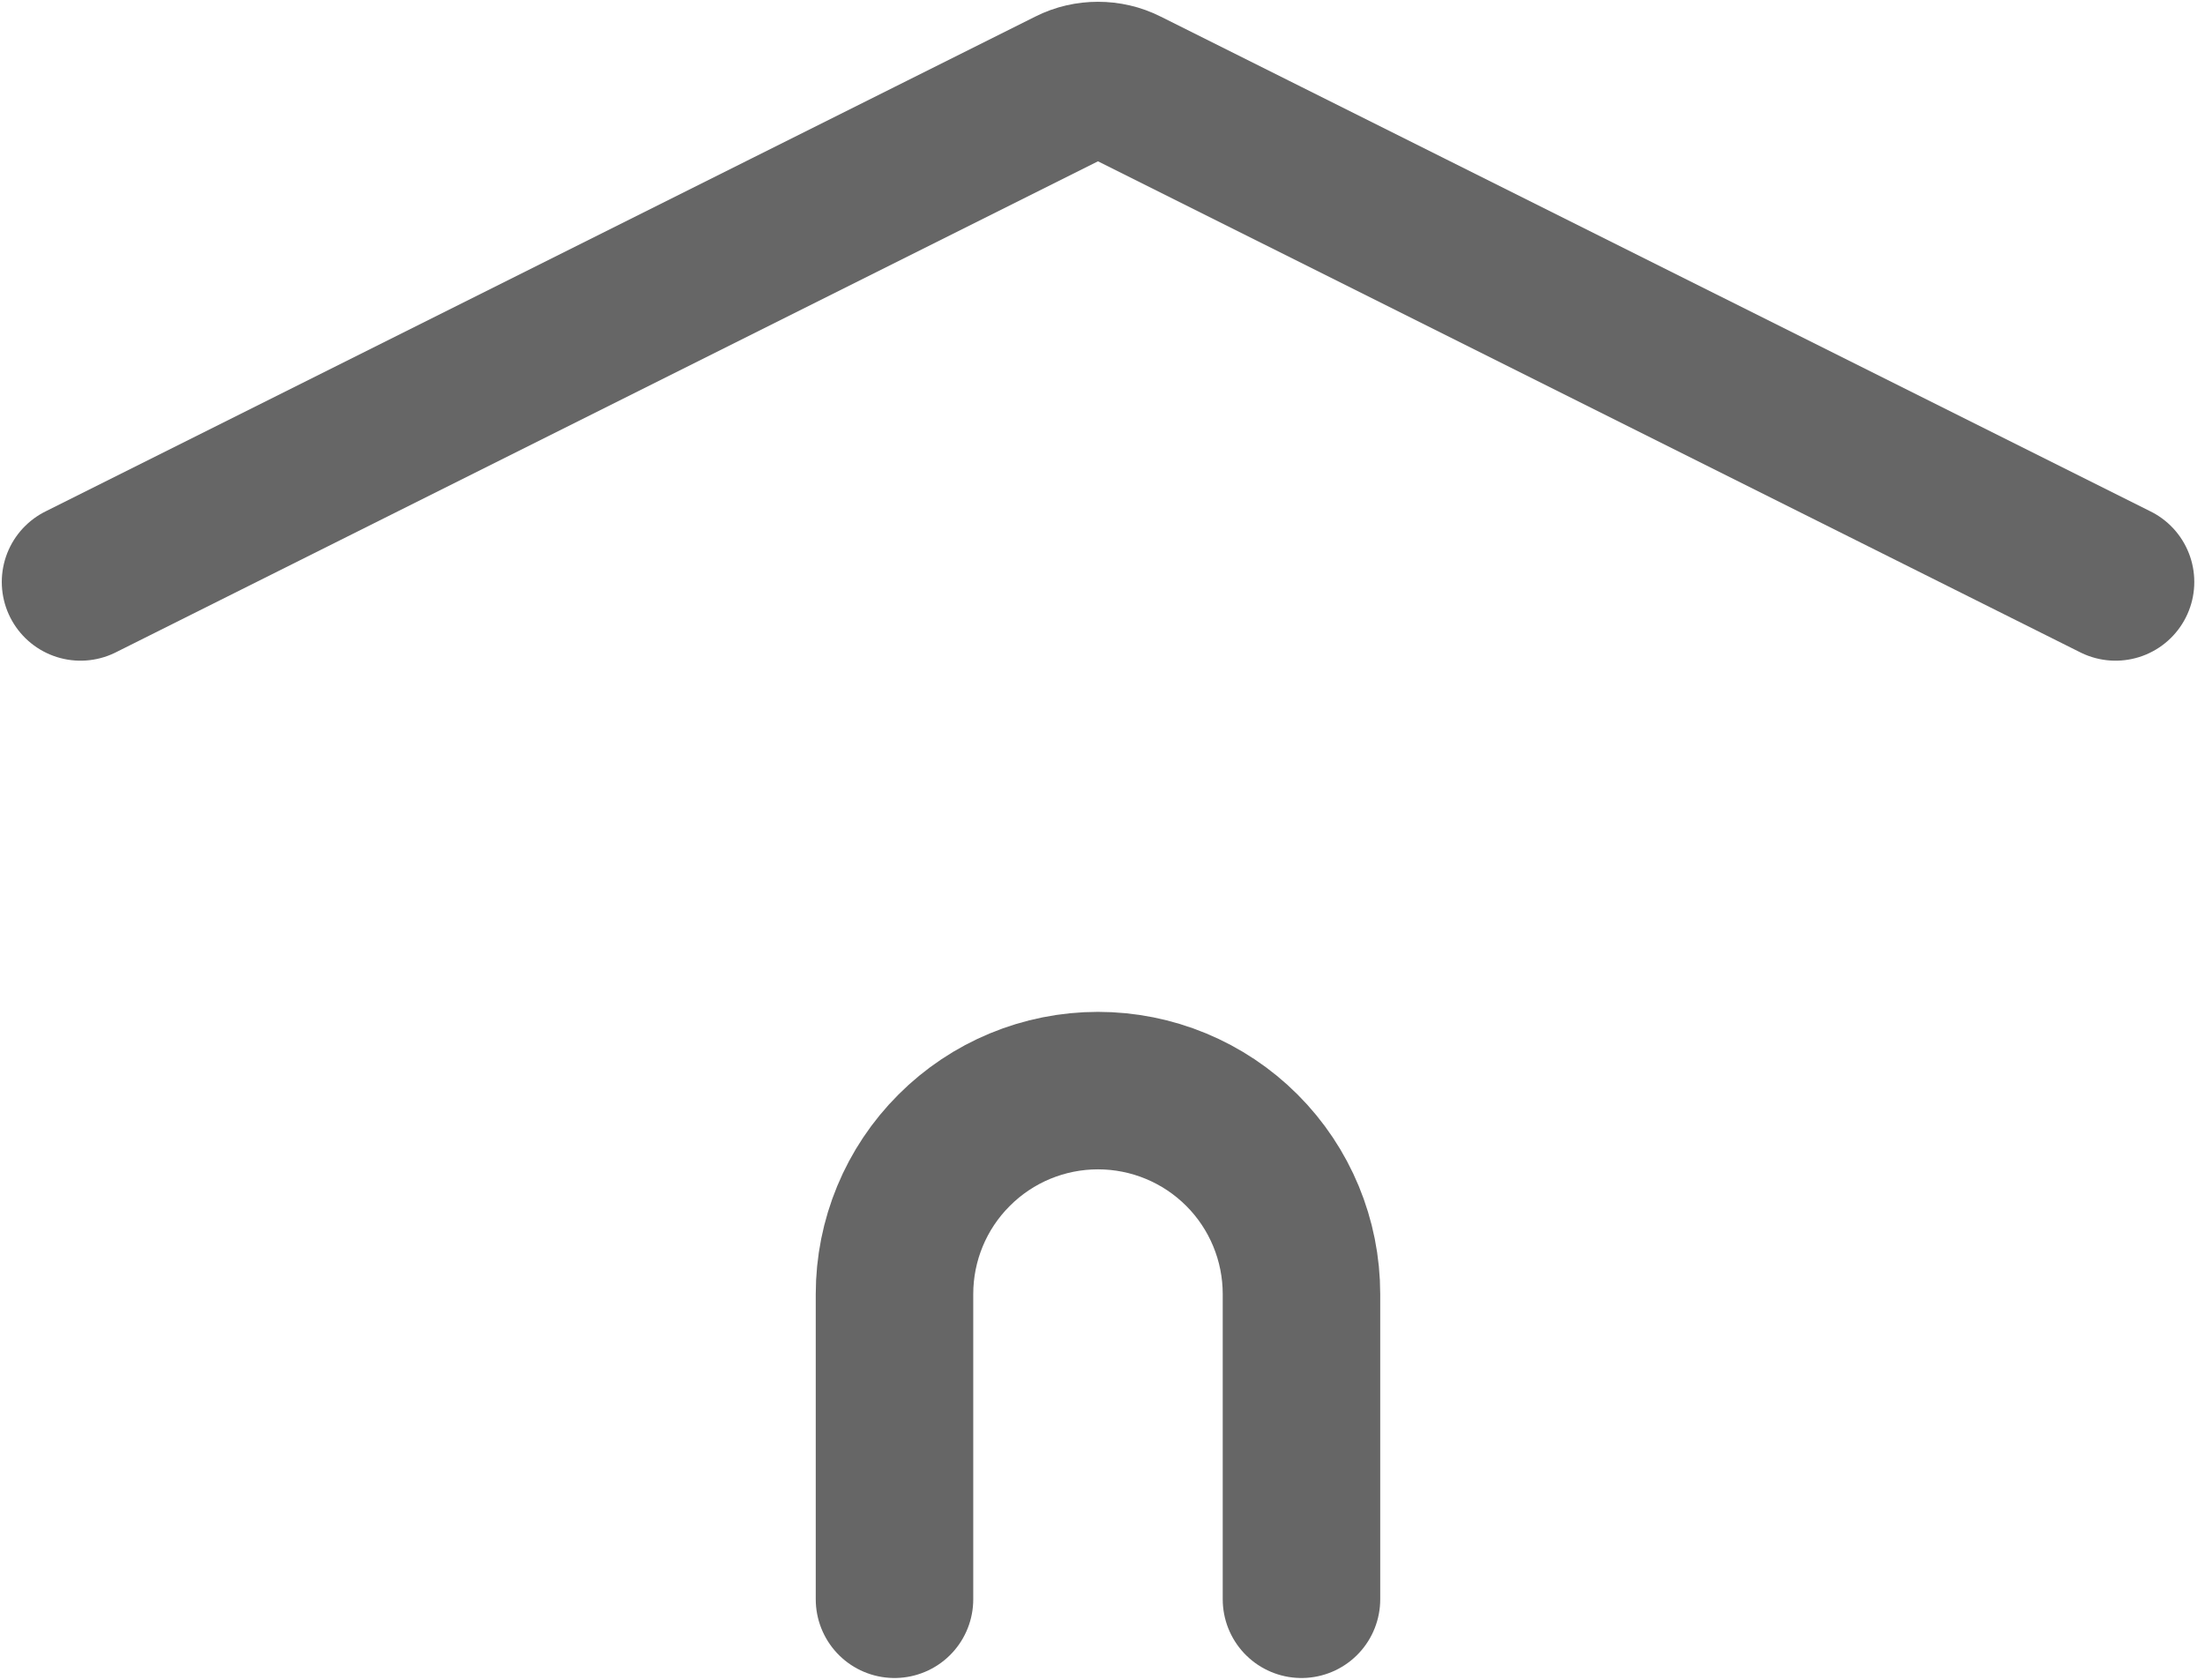 <svg width="21" height="16" viewBox="0 0 21 16" fill="none" xmlns="http://www.w3.org/2000/svg">
<path d="M8.519 15.233V12.326C8.519 11.812 8.723 11.319 9.087 10.956C9.45 10.592 9.943 10.388 10.457 10.388C10.971 10.388 11.464 10.592 11.828 10.956C12.191 11.319 12.395 11.812 12.395 12.326V15.233M0.767 5.543L10.197 0.828C10.278 0.787 10.367 0.767 10.457 0.767C10.547 0.767 10.636 0.787 10.717 0.828L20.148 5.543" stroke="#666666" stroke-width="1.5" stroke-linecap="round" stroke-linejoin="round"/>
</svg>
